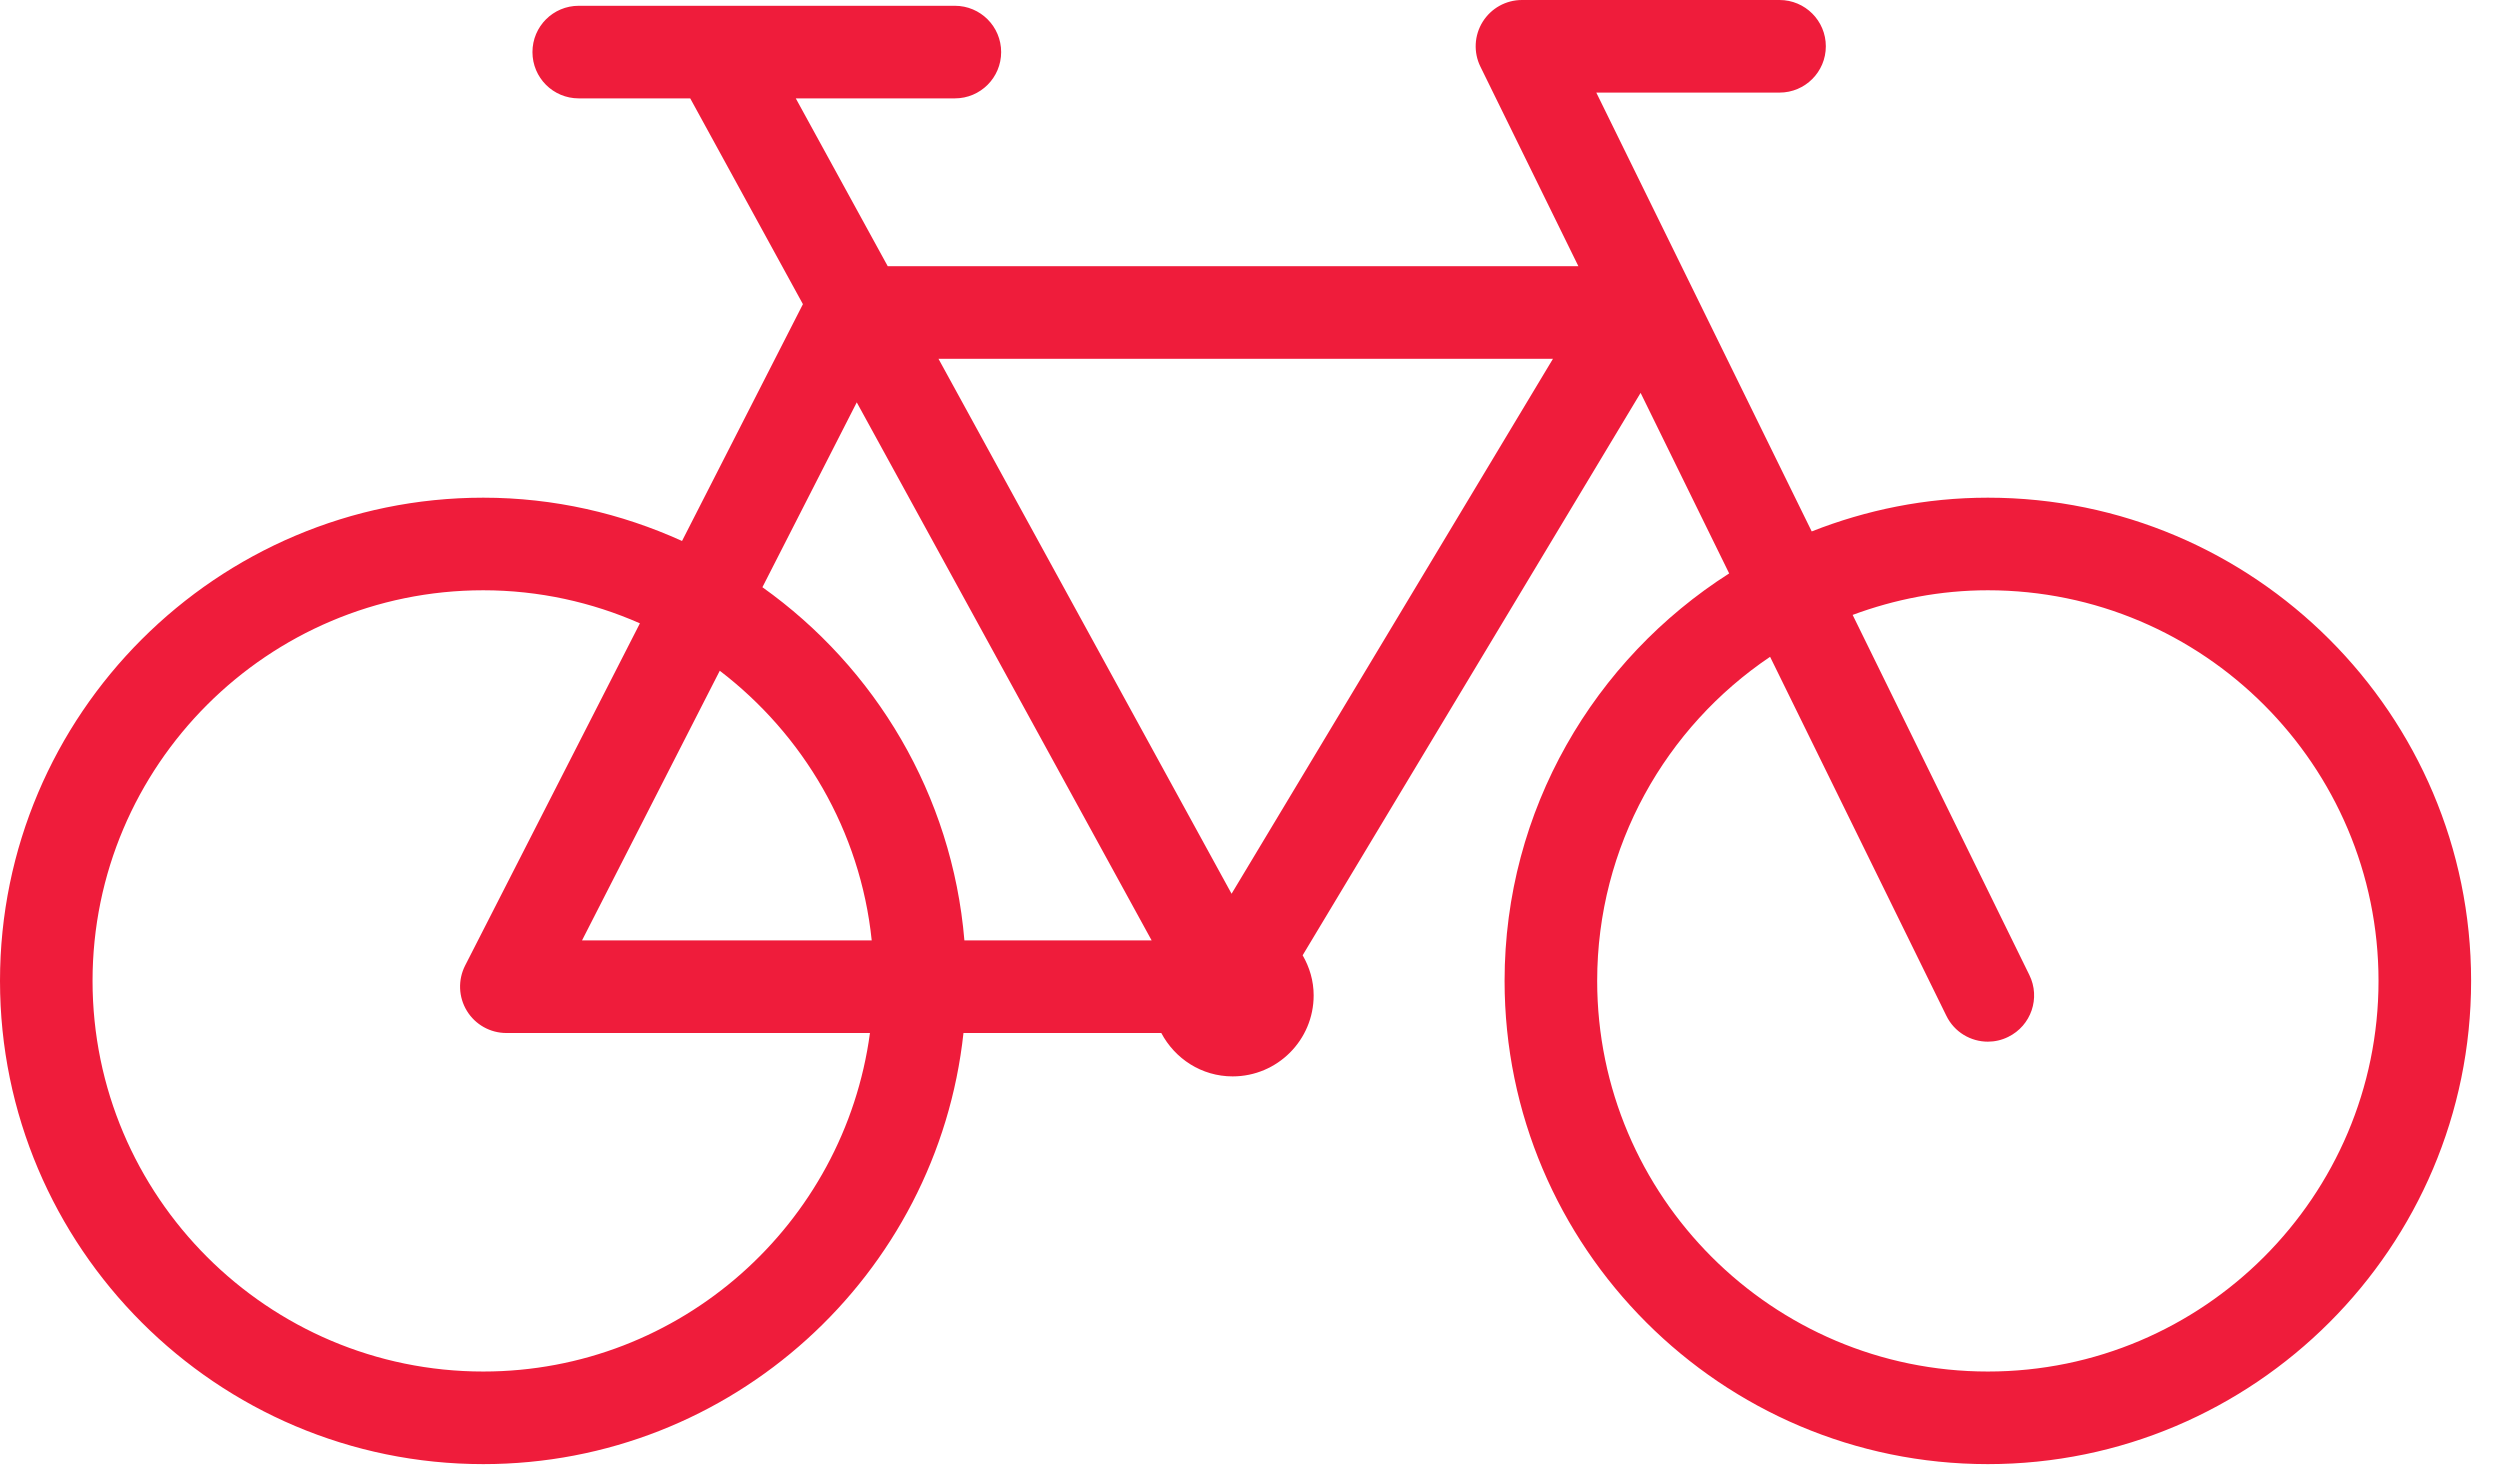 <?xml version="1.0" encoding="UTF-8"?>
<svg width="54px" height="32px" viewBox="0 0 54 32" version="1.1" xmlns="http://www.w3.org/2000/svg" xmlns:xlink="http://www.w3.org/1999/xlink">
    <!-- Generator: Sketch 52.3 (67297) - http://www.bohemiancoding.com/sketch -->
    <title>categories-cycling icon</title>
    <desc>Created with Sketch.</desc>
    <g id="Page-1" stroke="none" stroke-width="1" fill="none" fill-rule="evenodd">
        <g id="Sport-1440---Design" transform="translate(-176, -3019)" fill="#EF1C3B">
            <g id="categories-cycling-icon" transform="translate(175, 3019)">
                <path d="M43.938,29.625 C39.285,29.625 35.499,25.84 35.499,21.187 C35.499,18.275 36.983,15.703 39.234,14.187 L43.041,21.94 C43.214,22.295 43.569,22.5 43.938,22.5 C44.086,22.5 44.236,22.467 44.377,22.397 C44.874,22.154 45.078,21.555 44.834,21.06 L41.017,13.282 C41.928,12.944 42.91,12.75 43.938,12.75 C48.59,12.75 52.376,16.535 52.376,21.187 C52.376,25.84 48.59,29.625 43.938,29.625 Z M27.602,19.305 L21.271,7.75 L34.544,7.75 L27.602,19.305 Z M21.831,20.312 C21.567,17.167 19.905,14.418 17.468,12.684 L19.506,8.691 L25.875,20.312 L21.831,20.312 Z M19.829,20.312 L13.572,20.312 L16.547,14.488 C18.346,15.864 19.584,17.941 19.829,20.312 Z M11.438,29.625 C6.785,29.625 2.999,25.84 2.999,21.187 C2.999,16.535 6.785,12.75 11.438,12.75 C12.642,12.75 13.786,13.008 14.822,13.464 L11.046,20.857 C10.889,21.168 10.903,21.538 11.085,21.835 C11.267,22.132 11.589,22.313 11.938,22.313 L19.791,22.313 C19.238,26.434 15.707,29.625 11.438,29.625 Z M43.938,10.75 C42.593,10.75 41.312,11.014 40.133,11.479 L35.48,2 L39.438,2 C39.99,2 40.438,1.553 40.438,1 C40.438,0.447 39.99,0 39.438,0 L33.874,0 C33.529,0 33.209,0.178 33.026,0.471 C32.843,0.765 32.825,1.131 32.977,1.44 L35.093,5.75 L20.175,5.75 L18.189,2.125 L21.625,2.125 C22.177,2.125 22.625,1.678 22.625,1.125 C22.625,0.572 22.177,0.125 21.625,0.125 L13.501,0.125 C12.947,0.125 12.501,0.572 12.501,1.125 C12.501,1.678 12.947,2.125 13.501,2.125 L15.909,2.125 L18.343,6.57 L15.732,11.685 C14.419,11.09 12.969,10.75 11.438,10.75 C5.683,10.75 1,15.433 1,21.187 C1,26.942 5.683,31.625 11.438,31.625 C16.812,31.625 21.248,27.54 21.811,22.313 L26.084,22.313 C26.378,22.867 26.953,23.25 27.625,23.25 C28.591,23.25 29.375,22.466 29.375,21.5 C29.375,21.183 29.285,20.89 29.137,20.634 L36.437,8.486 L38.35,12.386 C35.44,14.241 33.499,17.489 33.499,21.187 C33.499,26.942 38.182,31.625 43.938,31.625 C49.693,31.625 54.376,26.942 54.376,21.187 C54.376,15.433 49.693,10.75 43.938,10.75 Z" id="Fill-1"></path>
            </g>
        </g>
    </g>
</svg>